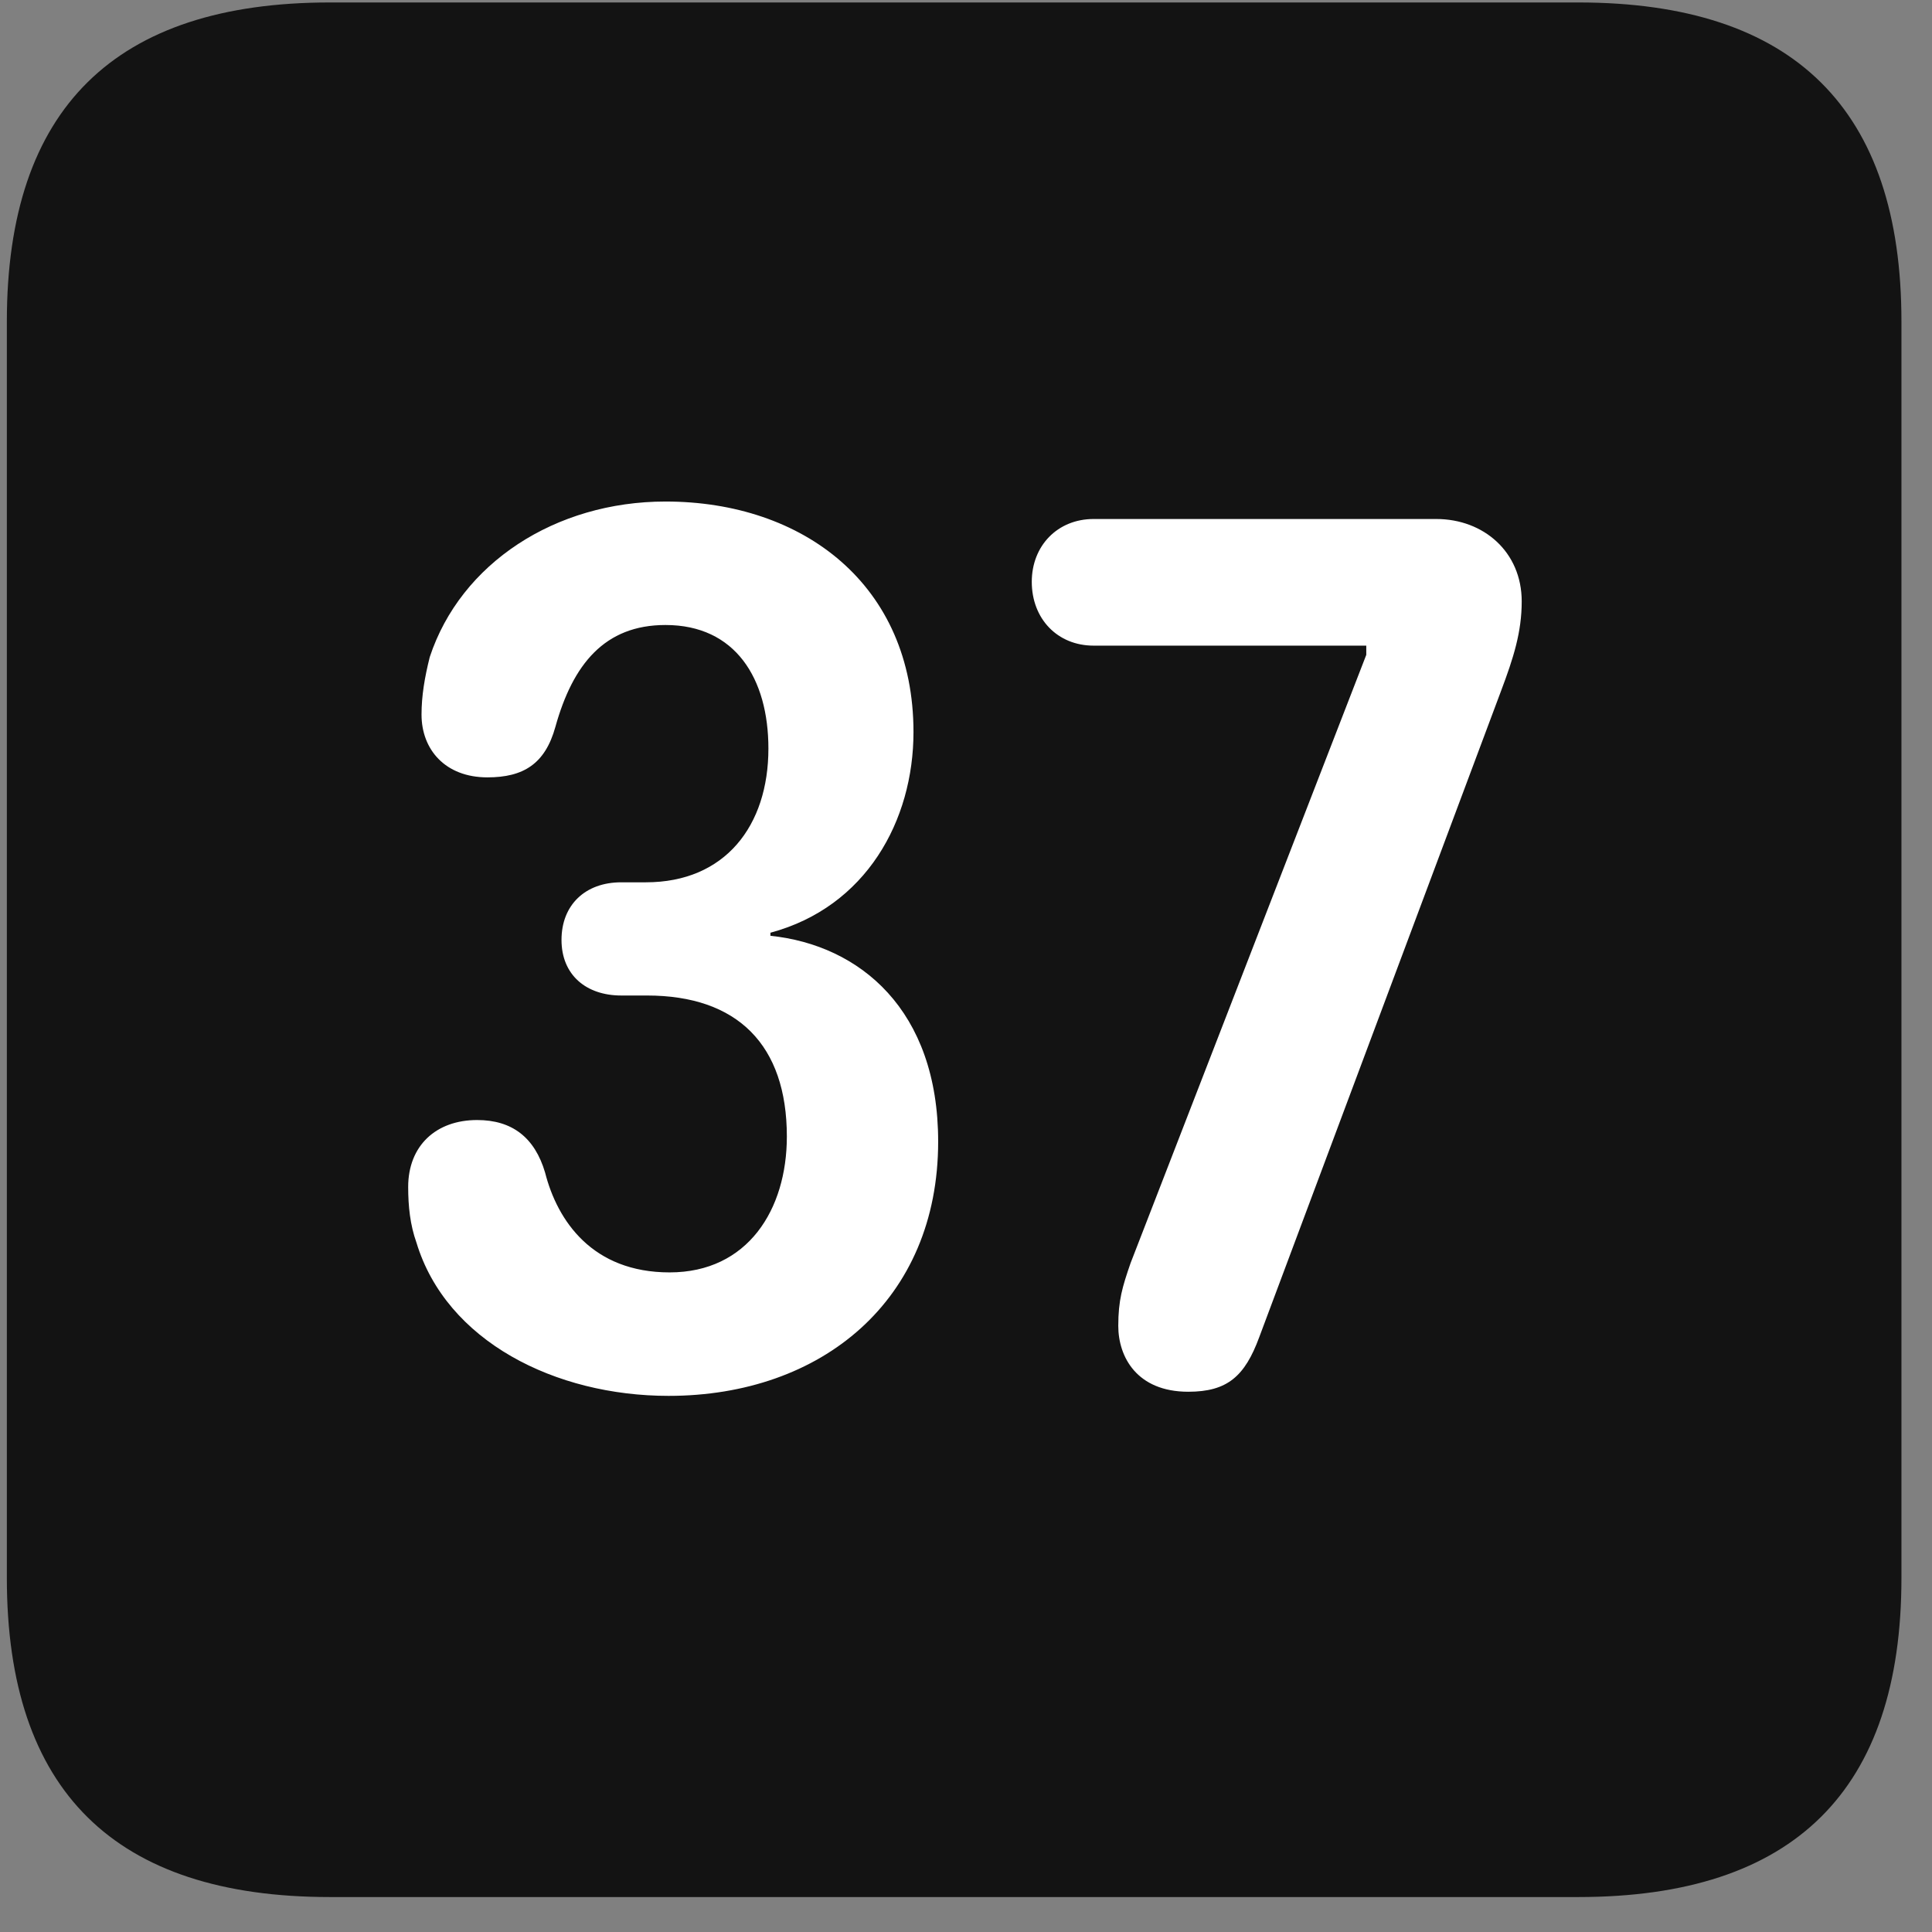 <svg width="22" height="22" viewBox="0 0 22 22" fill="none" xmlns="http://www.w3.org/2000/svg">
<rect x="0" y="0" width="22" height="22" fill="#808080" stroke="none"/>
<g clip-path="url(#clip0_2207_27321)">
<path d="M3.757 21.602H17.972C20.433 21.602 21.652 20.383 21.652 17.969V3.66C21.652 1.246 20.433 0.028 17.972 0.028H3.757C1.308 0.028 0.078 1.235 0.078 3.66V17.969C0.078 20.395 1.308 21.602 3.757 21.602Z" fill="black" fill-opacity="0.85"/>
<path d="M7.613 15.895C6.324 15.895 5.082 15.274 4.742 14.149C4.671 13.95 4.648 13.739 4.648 13.516C4.648 13.047 4.964 12.754 5.433 12.754C5.832 12.754 6.089 12.953 6.207 13.352C6.347 13.903 6.746 14.489 7.625 14.489C8.515 14.489 8.96 13.774 8.96 12.942C8.96 11.899 8.398 11.336 7.367 11.336H7.074C6.675 11.336 6.394 11.102 6.394 10.703C6.394 10.305 6.664 10.047 7.074 10.047H7.355C8.257 10.047 8.75 9.403 8.75 8.524C8.75 7.727 8.375 7.117 7.578 7.117C6.886 7.117 6.523 7.563 6.324 8.278C6.207 8.699 5.96 8.852 5.55 8.852C5.07 8.852 4.8 8.535 4.8 8.137C4.8 7.926 4.835 7.715 4.894 7.481C5.246 6.414 6.324 5.711 7.578 5.711C9.148 5.711 10.402 6.66 10.402 8.336C10.402 9.344 9.863 10.328 8.773 10.621V10.656C9.792 10.762 10.683 11.5 10.683 13C10.683 14.805 9.359 15.895 7.613 15.895ZM13.531 15.848C12.945 15.848 12.734 15.45 12.734 15.098C12.734 14.805 12.781 14.653 12.874 14.383L15.558 7.457V7.352H12.453C12.042 7.352 11.749 7.047 11.749 6.625C11.749 6.215 12.042 5.91 12.453 5.91H16.355C16.894 5.91 17.328 6.285 17.328 6.848C17.328 7.199 17.234 7.492 17.093 7.867L14.339 15.227C14.175 15.672 13.976 15.848 13.531 15.848Z" fill="white"/>
</g>
<defs>
<clipPath id="clip0_2207_27321">
<rect width="21.574" height="21.598" fill="white" transform="translate(0.078 0.004)"/>
</clipPath>
</defs>
</svg>
